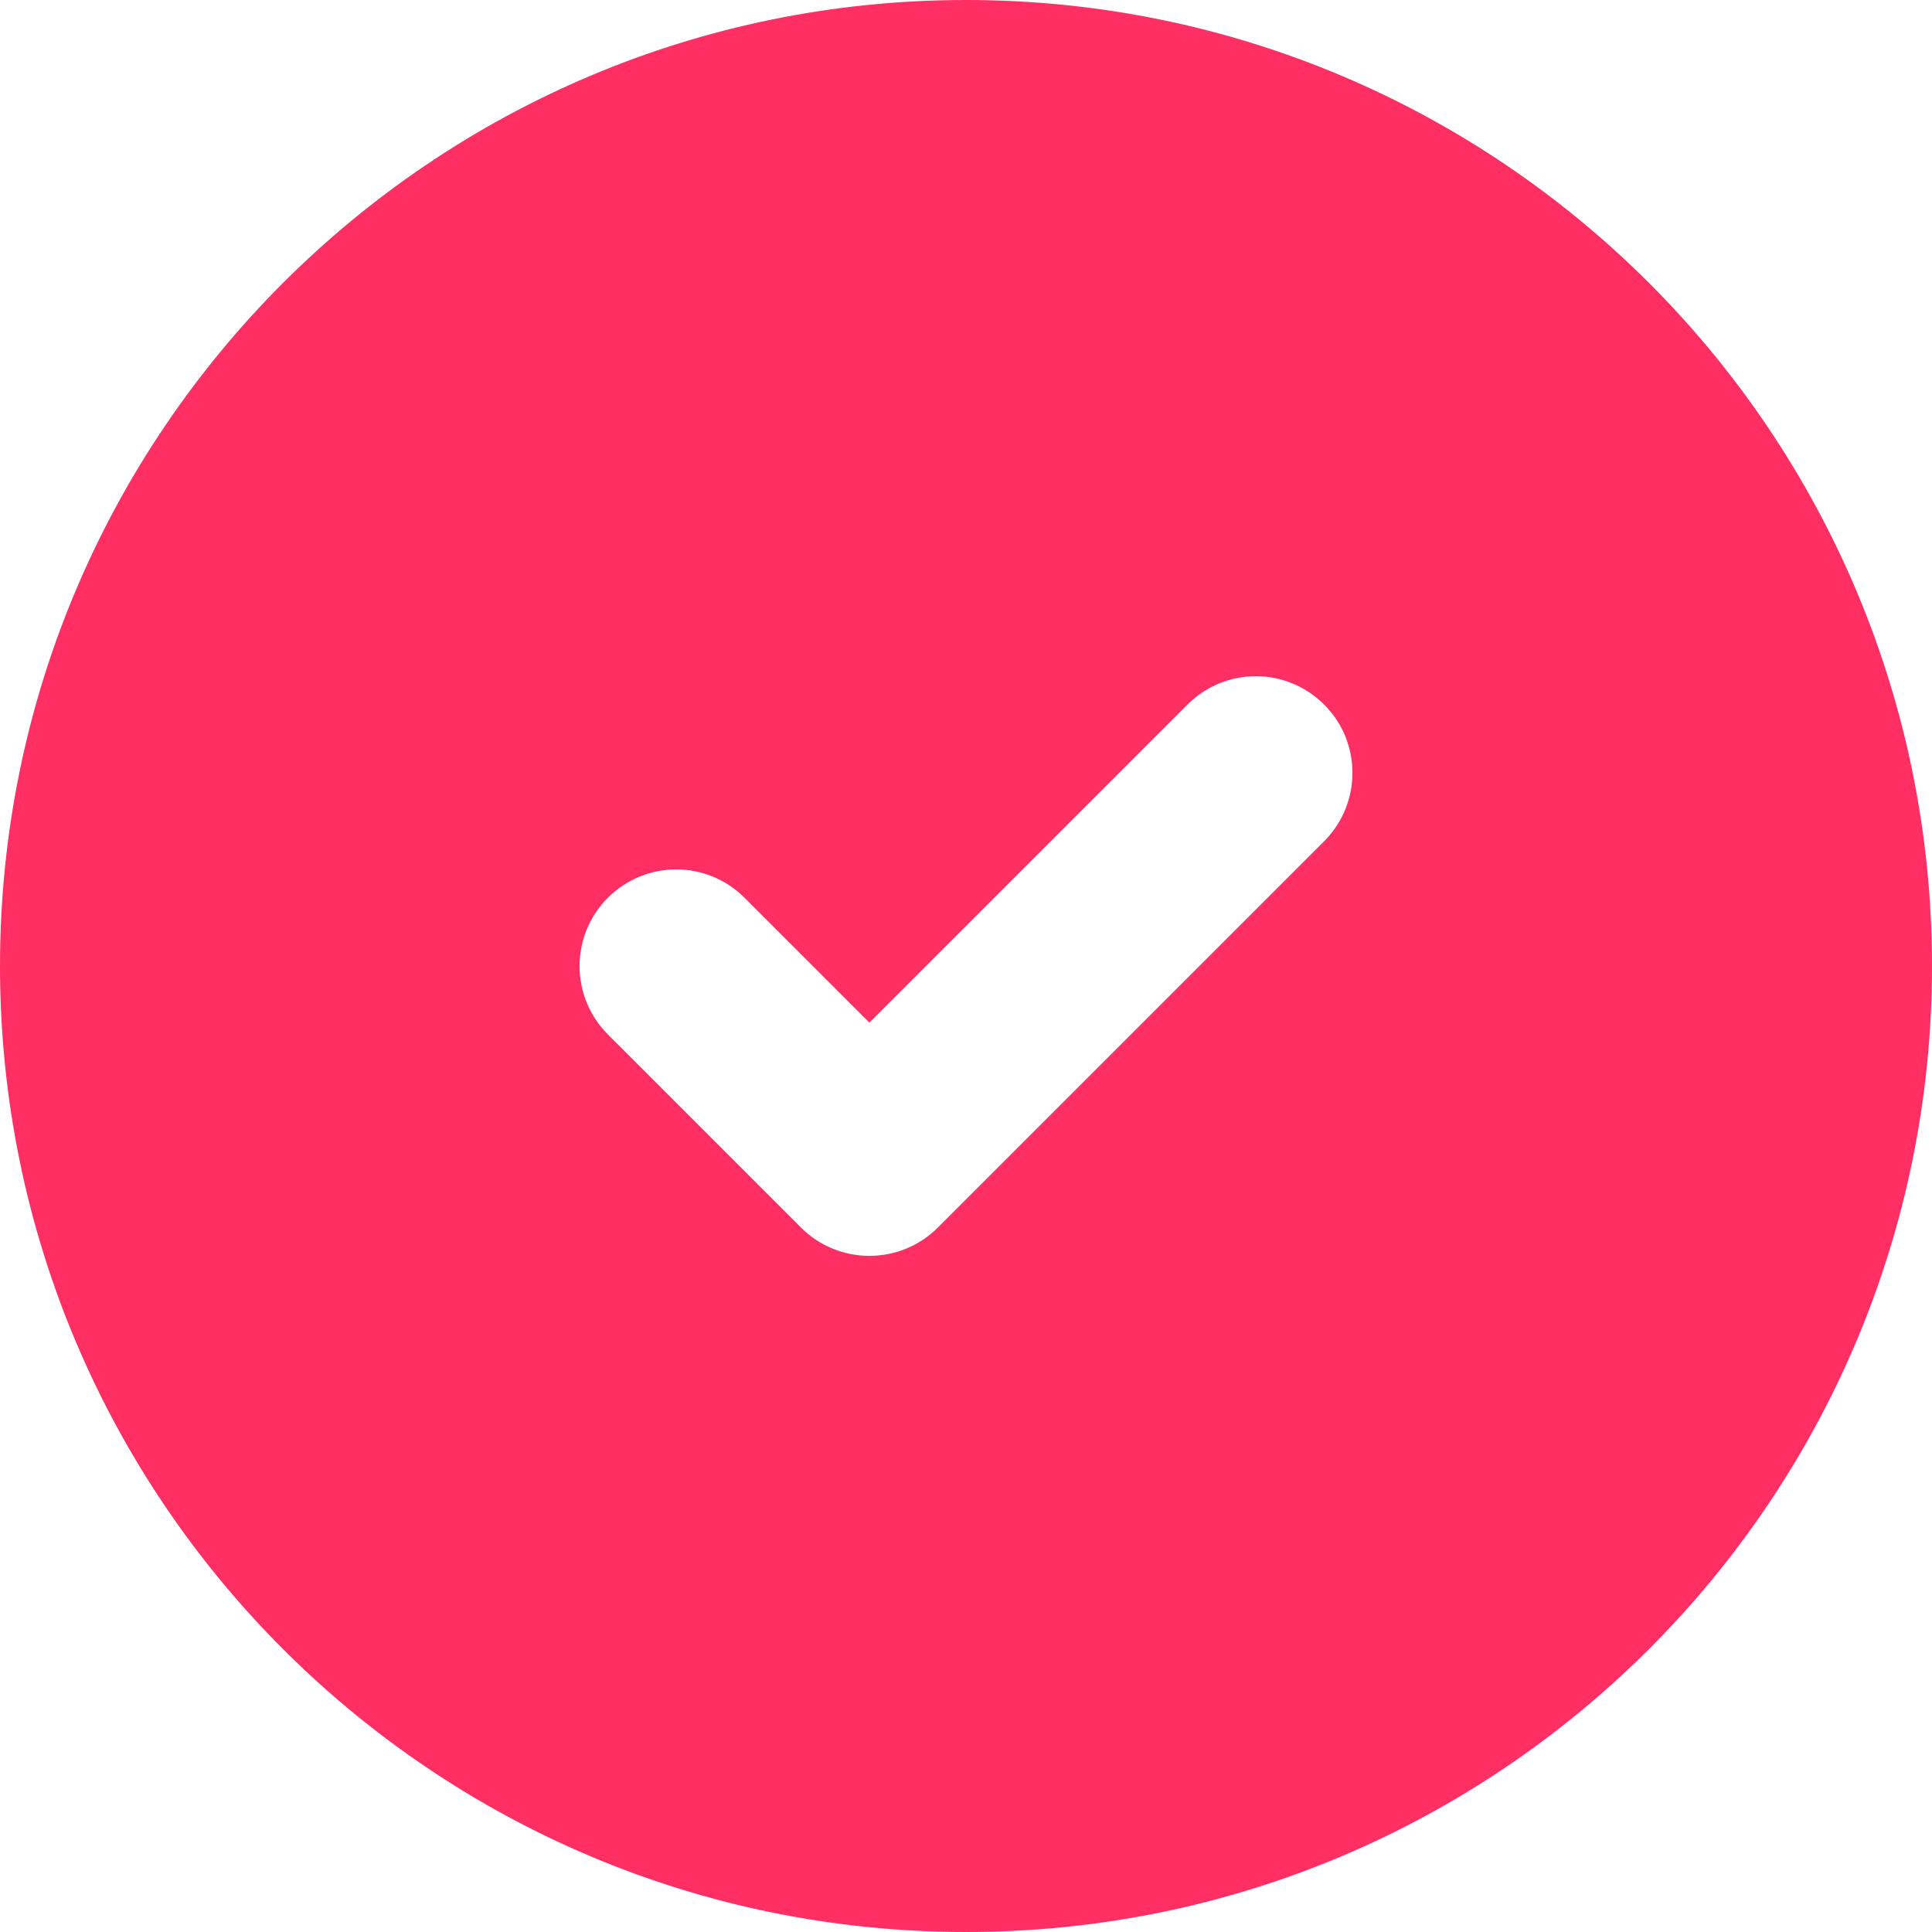 <svg width="10" height="10" viewBox="0 0 10 10" fill="none" xmlns="http://www.w3.org/2000/svg">
<path fill-rule="evenodd" clip-rule="evenodd" d="M0 5C0 2.239 2.239 0 5 0C7.761 0 10 2.239 10 5C10 7.761 7.761 10 5 10C2.239 10 0 7.761 0 5ZM6.854 4.354C7.049 4.158 7.049 3.842 6.854 3.647C6.658 3.451 6.342 3.451 6.146 3.647L4.5 5.293L3.854 4.647C3.658 4.451 3.342 4.451 3.146 4.647C2.951 4.842 2.951 5.158 3.146 5.354L4.146 6.354C4.342 6.549 4.658 6.549 4.854 6.354L6.854 4.354Z" fill="#FF2E63"/>
</svg>

